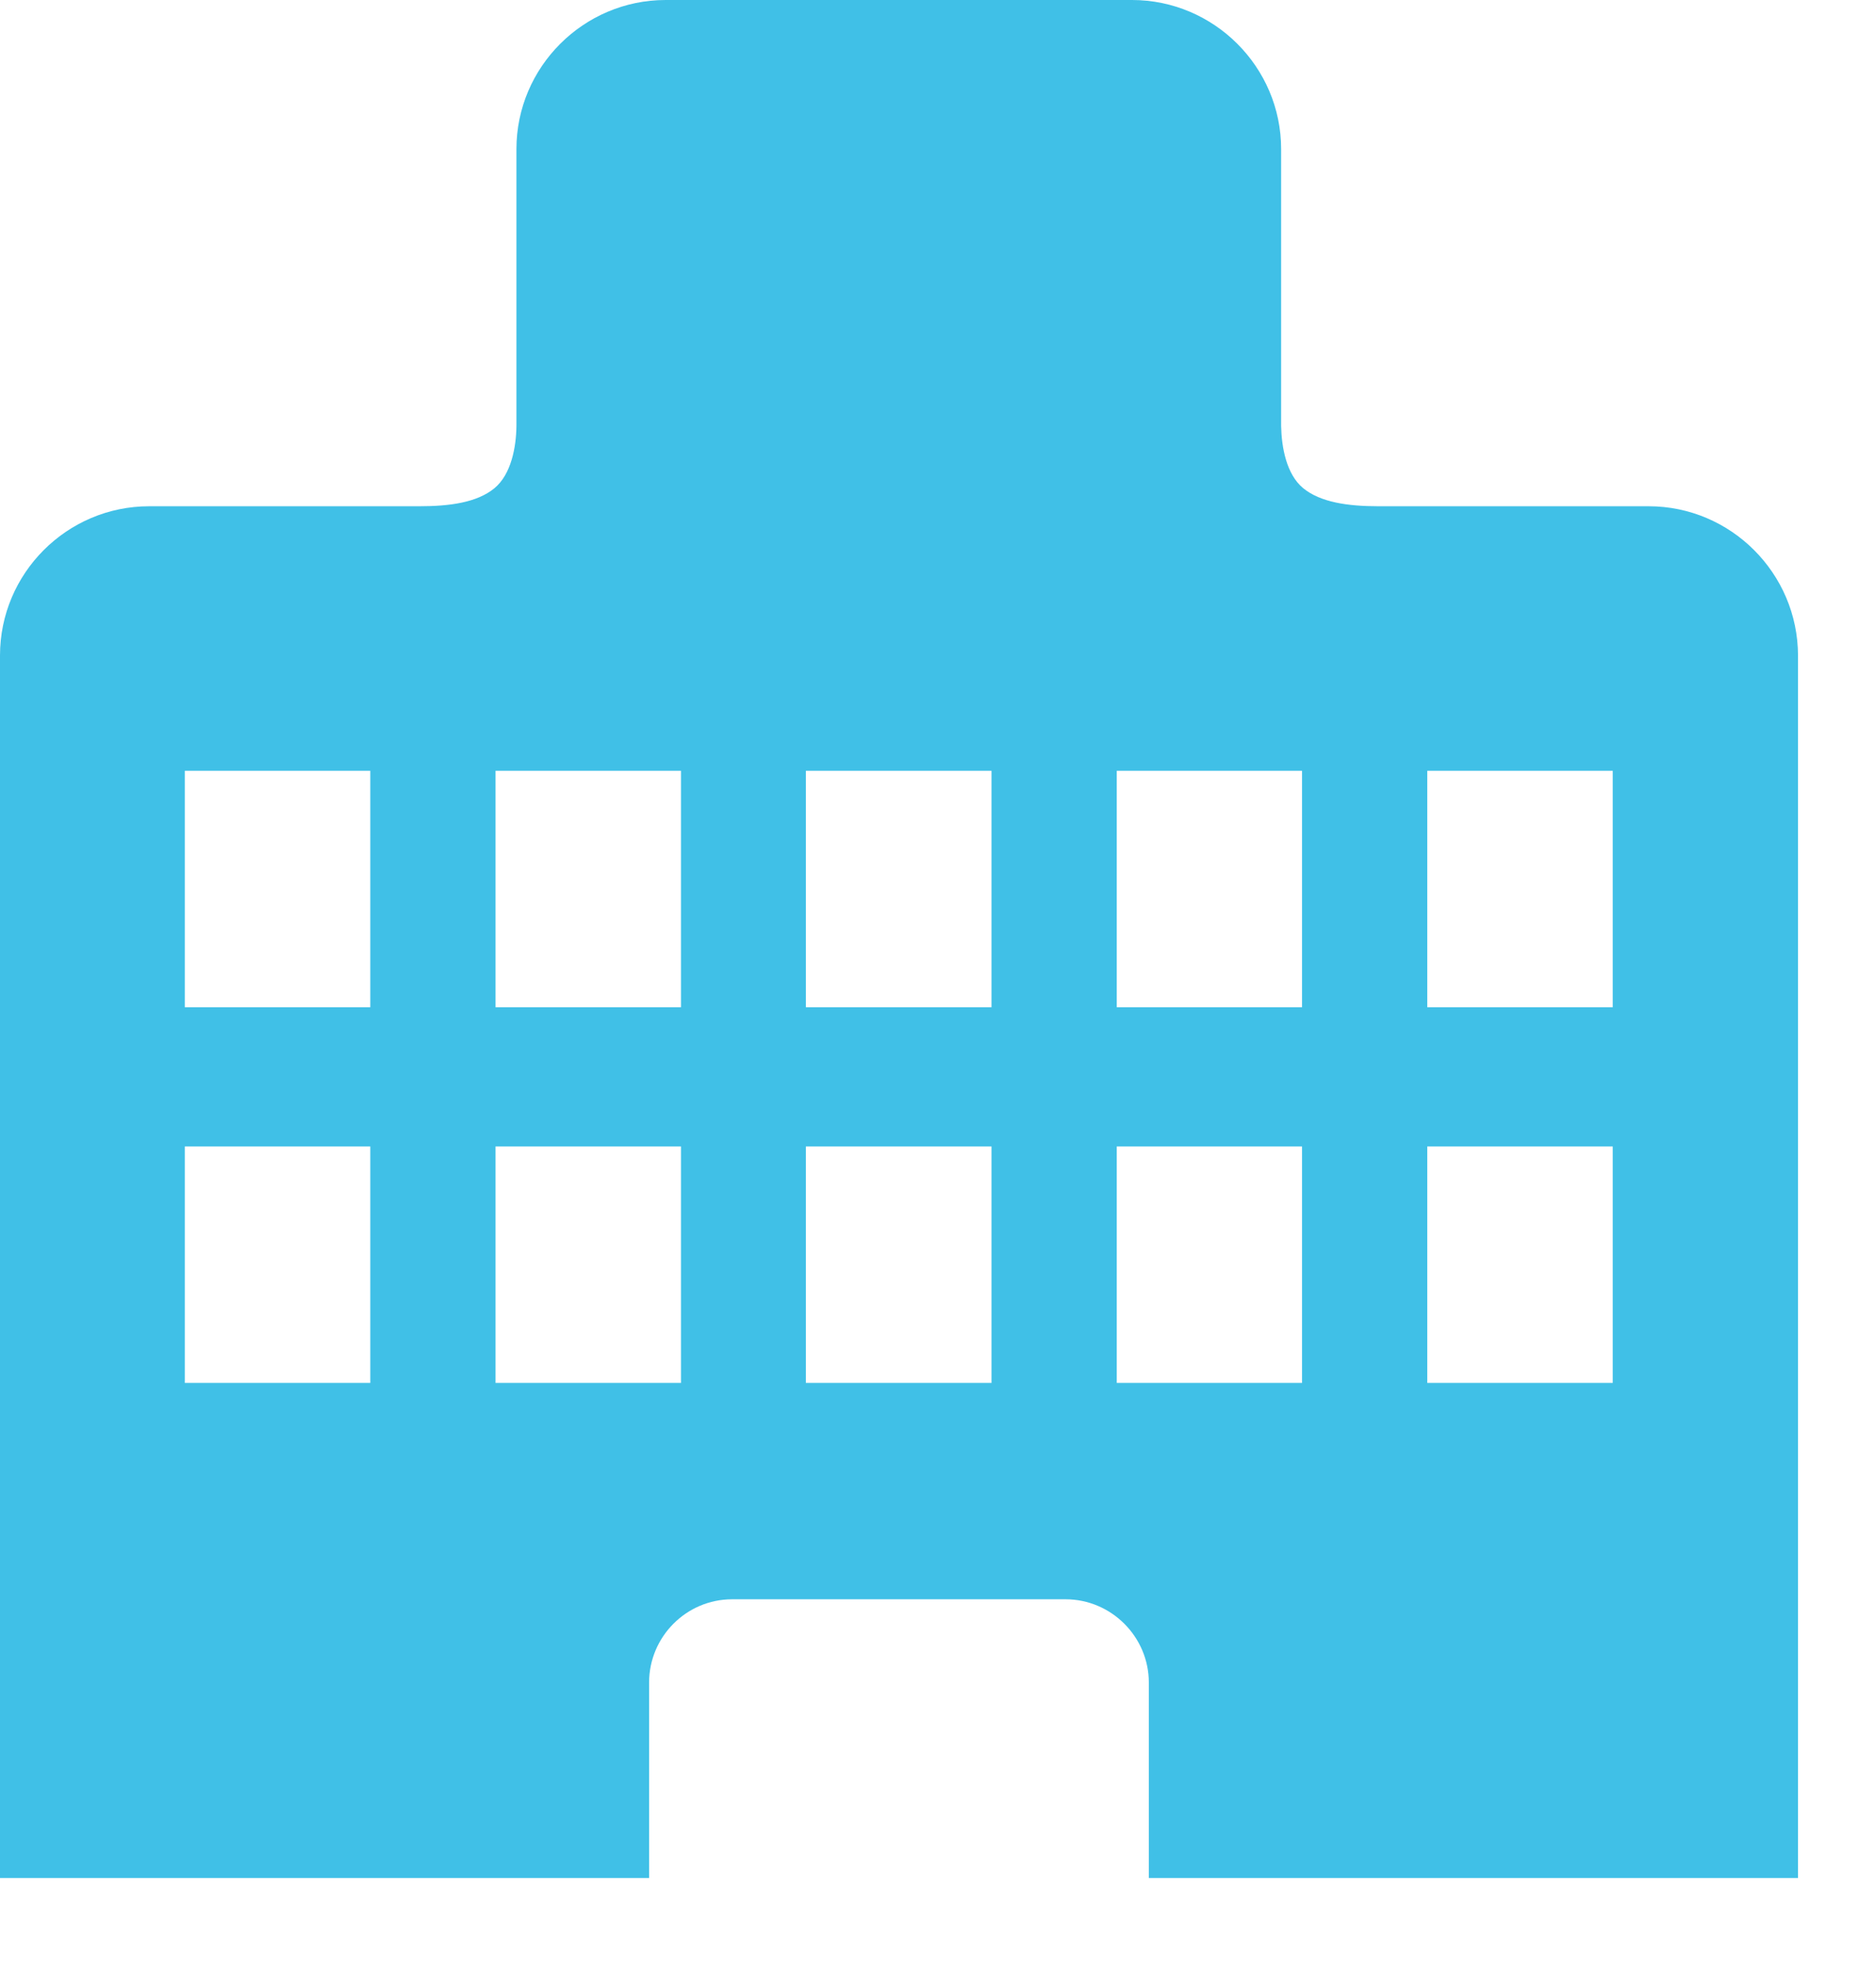 <svg width="21" height="22" viewBox="0 0 21 22" fill="none" xmlns="http://www.w3.org/2000/svg">
<path d="M18.455 5.665H15.429C15.087 5.665 14.782 5.621 14.588 5.463C14.4 5.308 14.346 5.006 14.341 4.768V1.668C14.341 0.75 13.589 0 12.672 0H7.451C6.533 0 5.781 0.75 5.781 1.668V4.768C5.778 5.006 5.722 5.308 5.535 5.463C5.341 5.623 5.036 5.665 4.694 5.665H1.67C0.75 5.665 0 6.415 0 7.335V21.015H7.266V18.828C7.266 18.316 7.682 17.896 8.196 17.896H11.928C12.44 17.896 12.86 18.316 12.86 18.828V21.015H20.127V7.335C20.125 6.415 19.374 5.665 18.455 5.665ZM4.145 15.475H2.069V12.829H4.145V15.475ZM4.145 11.271H2.069V8.625H4.145V11.271ZM7.623 15.475H5.547V12.829H7.623V15.475ZM7.623 11.271H5.547V8.625H7.623V11.271ZM11.099 15.475H9.021V12.829H11.099V15.475ZM11.099 11.271H9.021V8.625H11.099V11.271ZM14.575 15.475H12.501V12.829H14.575V15.475ZM14.575 11.271H12.501V8.625H14.575V11.271ZM18.053 15.475H15.977V12.829H18.053V15.475ZM18.053 11.271H15.977V8.625H18.053V11.271Z" fill="#40C0E7"/>
</svg>
